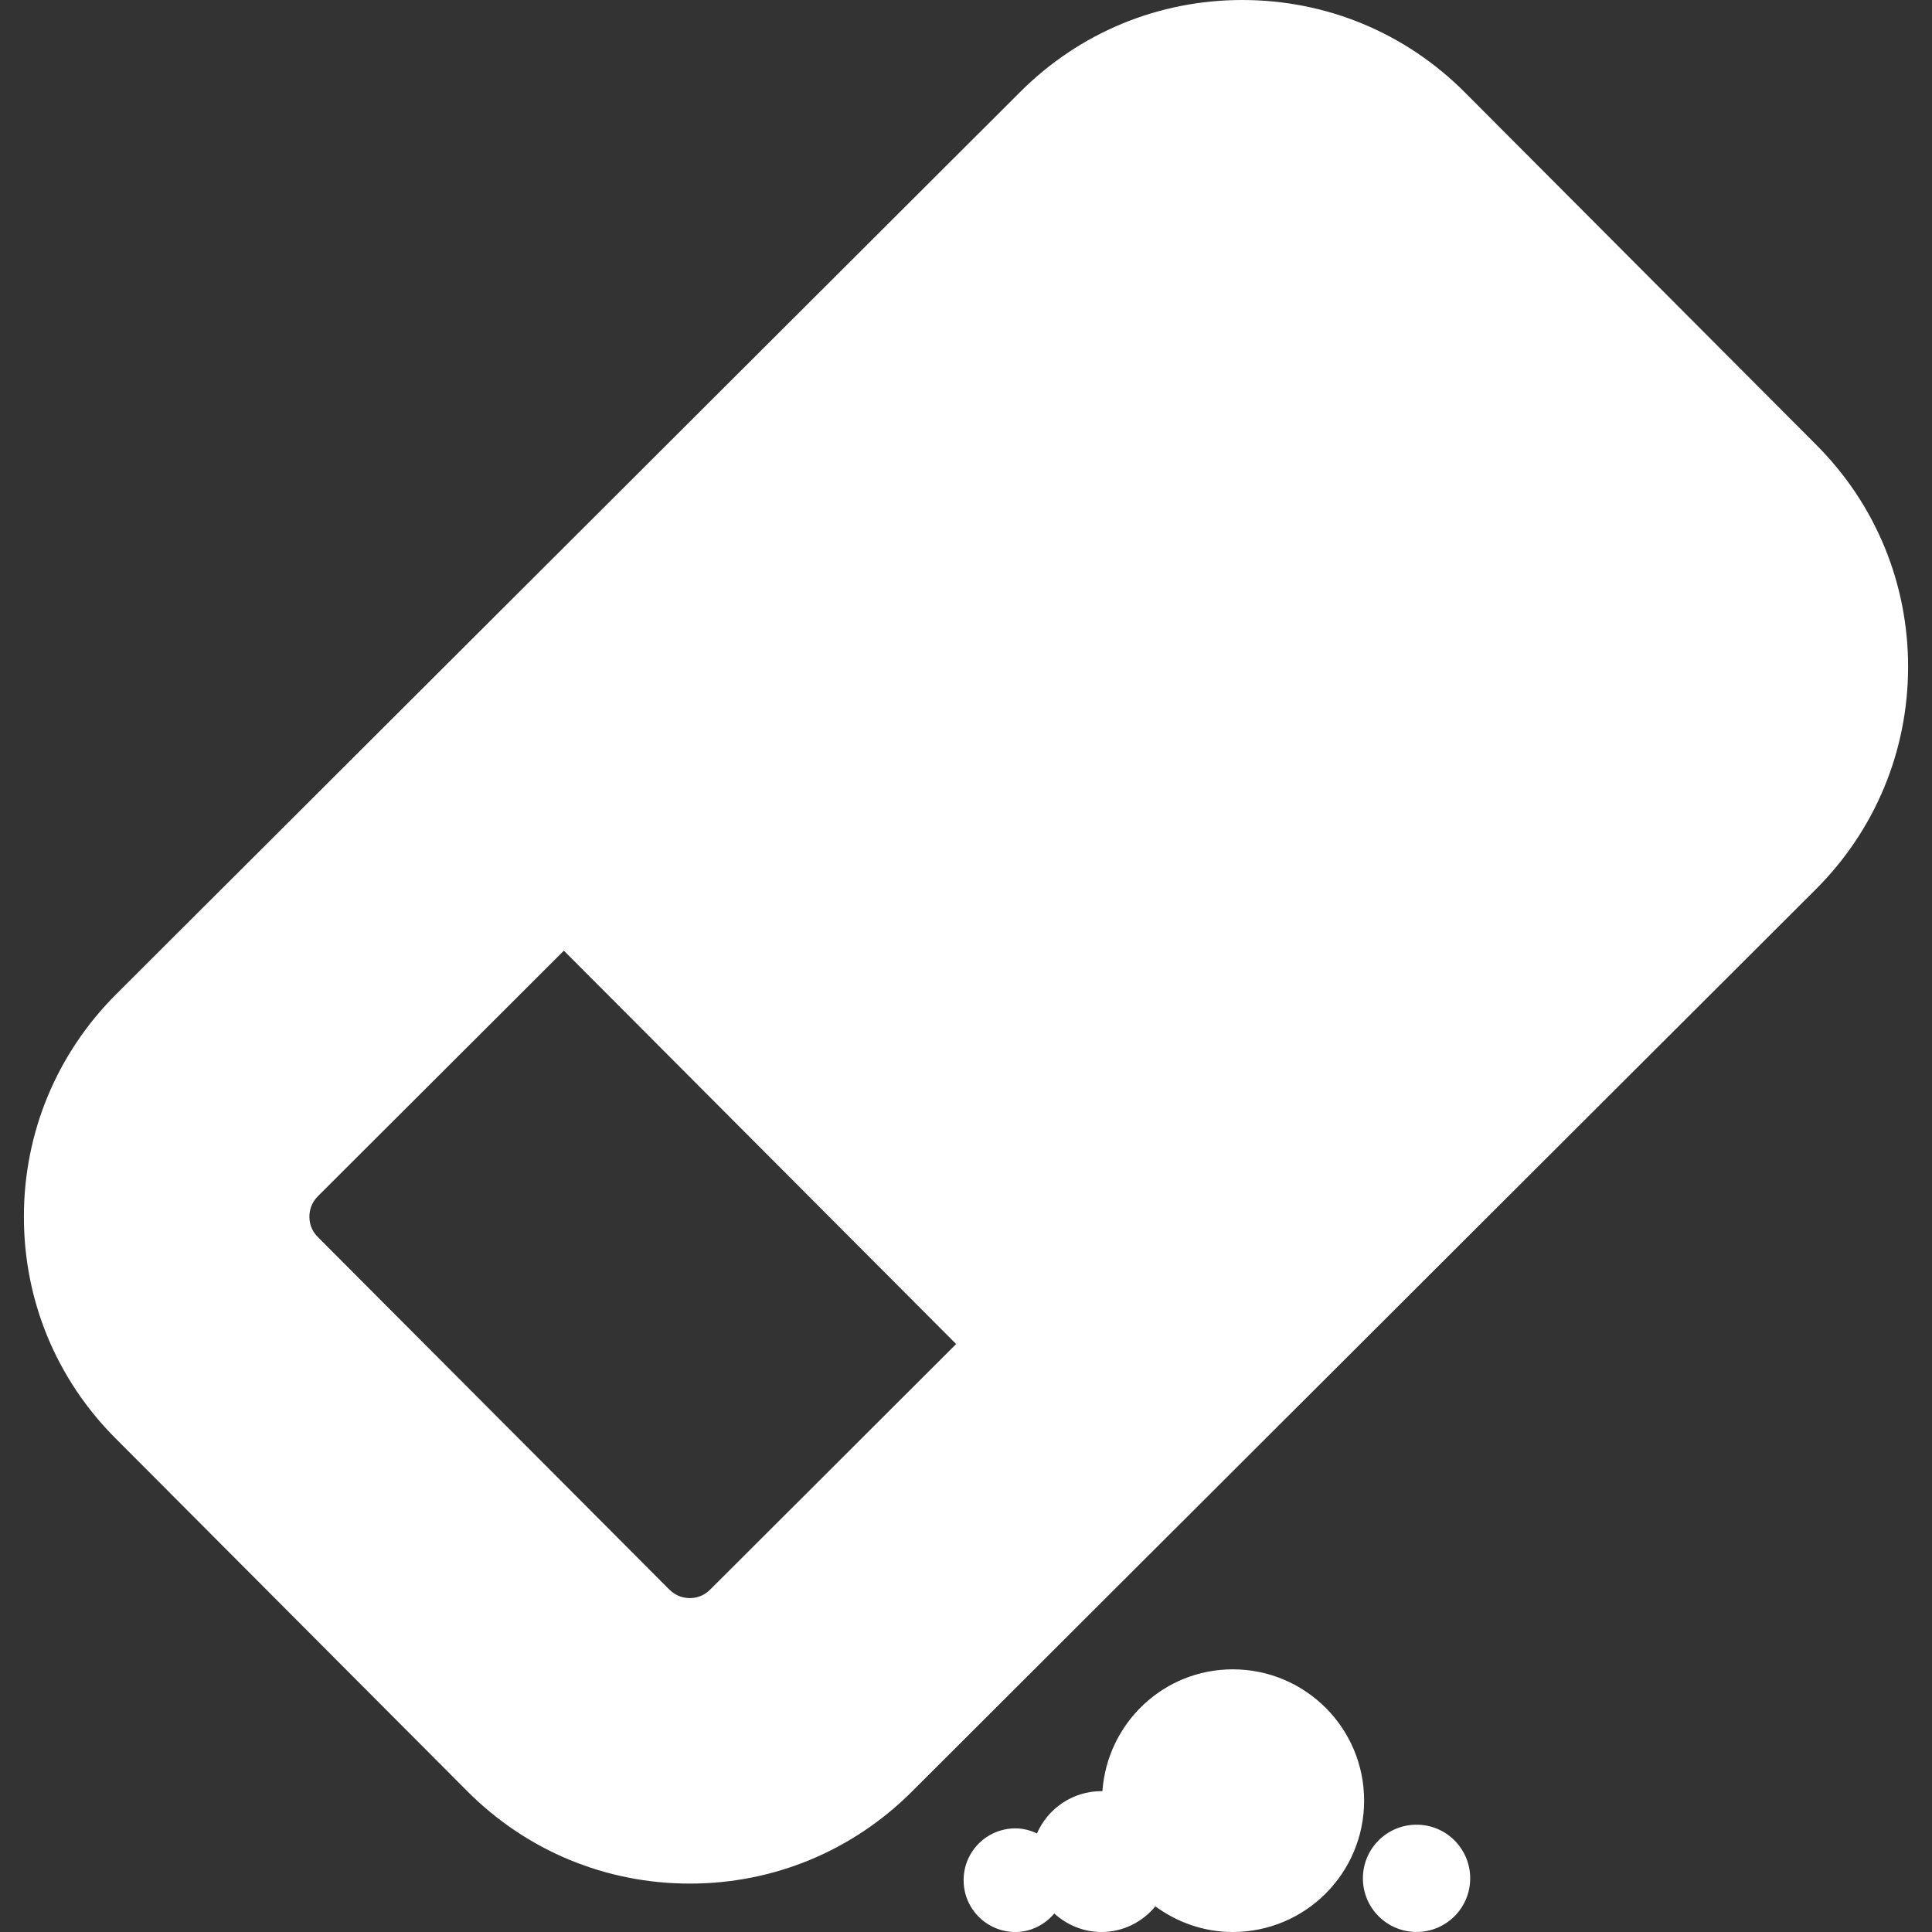 <?xml version="1.0" encoding="iso-8859-1"?>
<!-- Generator: Adobe Illustrator 16.0.0, SVG Export Plug-In . SVG Version: 6.00 Build 0)  -->
<!DOCTYPE svg PUBLIC "-//W3C//DTD SVG 1.1//EN" "http://www.w3.org/Graphics/SVG/1.1/DTD/svg11.dtd">
<svg xmlns="http://www.w3.org/2000/svg" xmlns:xlink="http://www.w3.org/1999/xlink" version="1.1" id="Capa_1" x="0px" y="0px" width="512px" height="512px" viewBox="0 0 47.375 47.375" style="enable-background:new 0 0 47.375 47.375;" xml:space="preserve">
<rect x="0" y="0" width="47.375" height="47.375" fill="#333333" stroke="none"/>
<g>
	<path d="M44.538,10.909l-8.616-8.642C34.465,0.805,32.526,0,30.461,0c-2.055,0-3.986,0.799-5.441,2.251L2.851,24.377   c-1.457,1.455-2.263,3.391-2.265,5.447c-0.004,2.062,0.797,3.998,2.252,5.451l8.617,8.644c1.455,1.462,3.396,2.269,5.459,2.269   c2.056,0,3.986-0.799,5.443-2.252L44.523,21.81c1.457-1.454,2.262-3.388,2.266-5.447C46.792,14.302,45.991,12.364,44.538,10.909z    M17.413,38.98c-0.17,0.17-0.365,0.207-0.498,0.207c-0.135,0-0.33-0.037-0.502-0.209l-8.621-8.646   c-0.17-0.17-0.205-0.363-0.205-0.498c0-0.134,0.037-0.331,0.209-0.502l6.031-6.02l9.619,9.646L17.413,38.98z M33.45,44.154   c0,1.779-1.441,3.221-3.221,3.221c-0.713,0-1.363-0.238-1.898-0.629c-0.314,0.381-0.787,0.629-1.322,0.629   c-0.447,0-0.852-0.176-1.156-0.454c-0.233,0.272-0.567,0.454-0.953,0.454c-0.704,0-1.271-0.568-1.271-1.27   c0-0.703,0.566-1.271,1.271-1.271c0.188,0,0.367,0.048,0.527,0.124c0.268-0.61,0.873-1.037,1.582-1.037   c0.01,0,0.016,0.002,0.023,0.002c0.119-1.669,1.498-2.989,3.197-2.989C32.008,40.934,33.45,42.375,33.45,44.154z M36.051,46.059   c0,0.728-0.59,1.315-1.315,1.315c-0.727,0-1.316-0.589-1.316-1.315c0-0.728,0.59-1.315,1.316-1.315   C35.461,44.743,36.051,45.332,36.051,46.059z" fill="#FFFFFF"/>
</g>
<g>
</g>
<g>
</g>
<g>
</g>
<g>
</g>
<g>
</g>
<g>
</g>
<g>
</g>
<g>
</g>
<g>
</g>
<g>
</g>
<g>
</g>
<g>
</g>
<g>
</g>
<g>
</g>
<g>
</g>
</svg>
